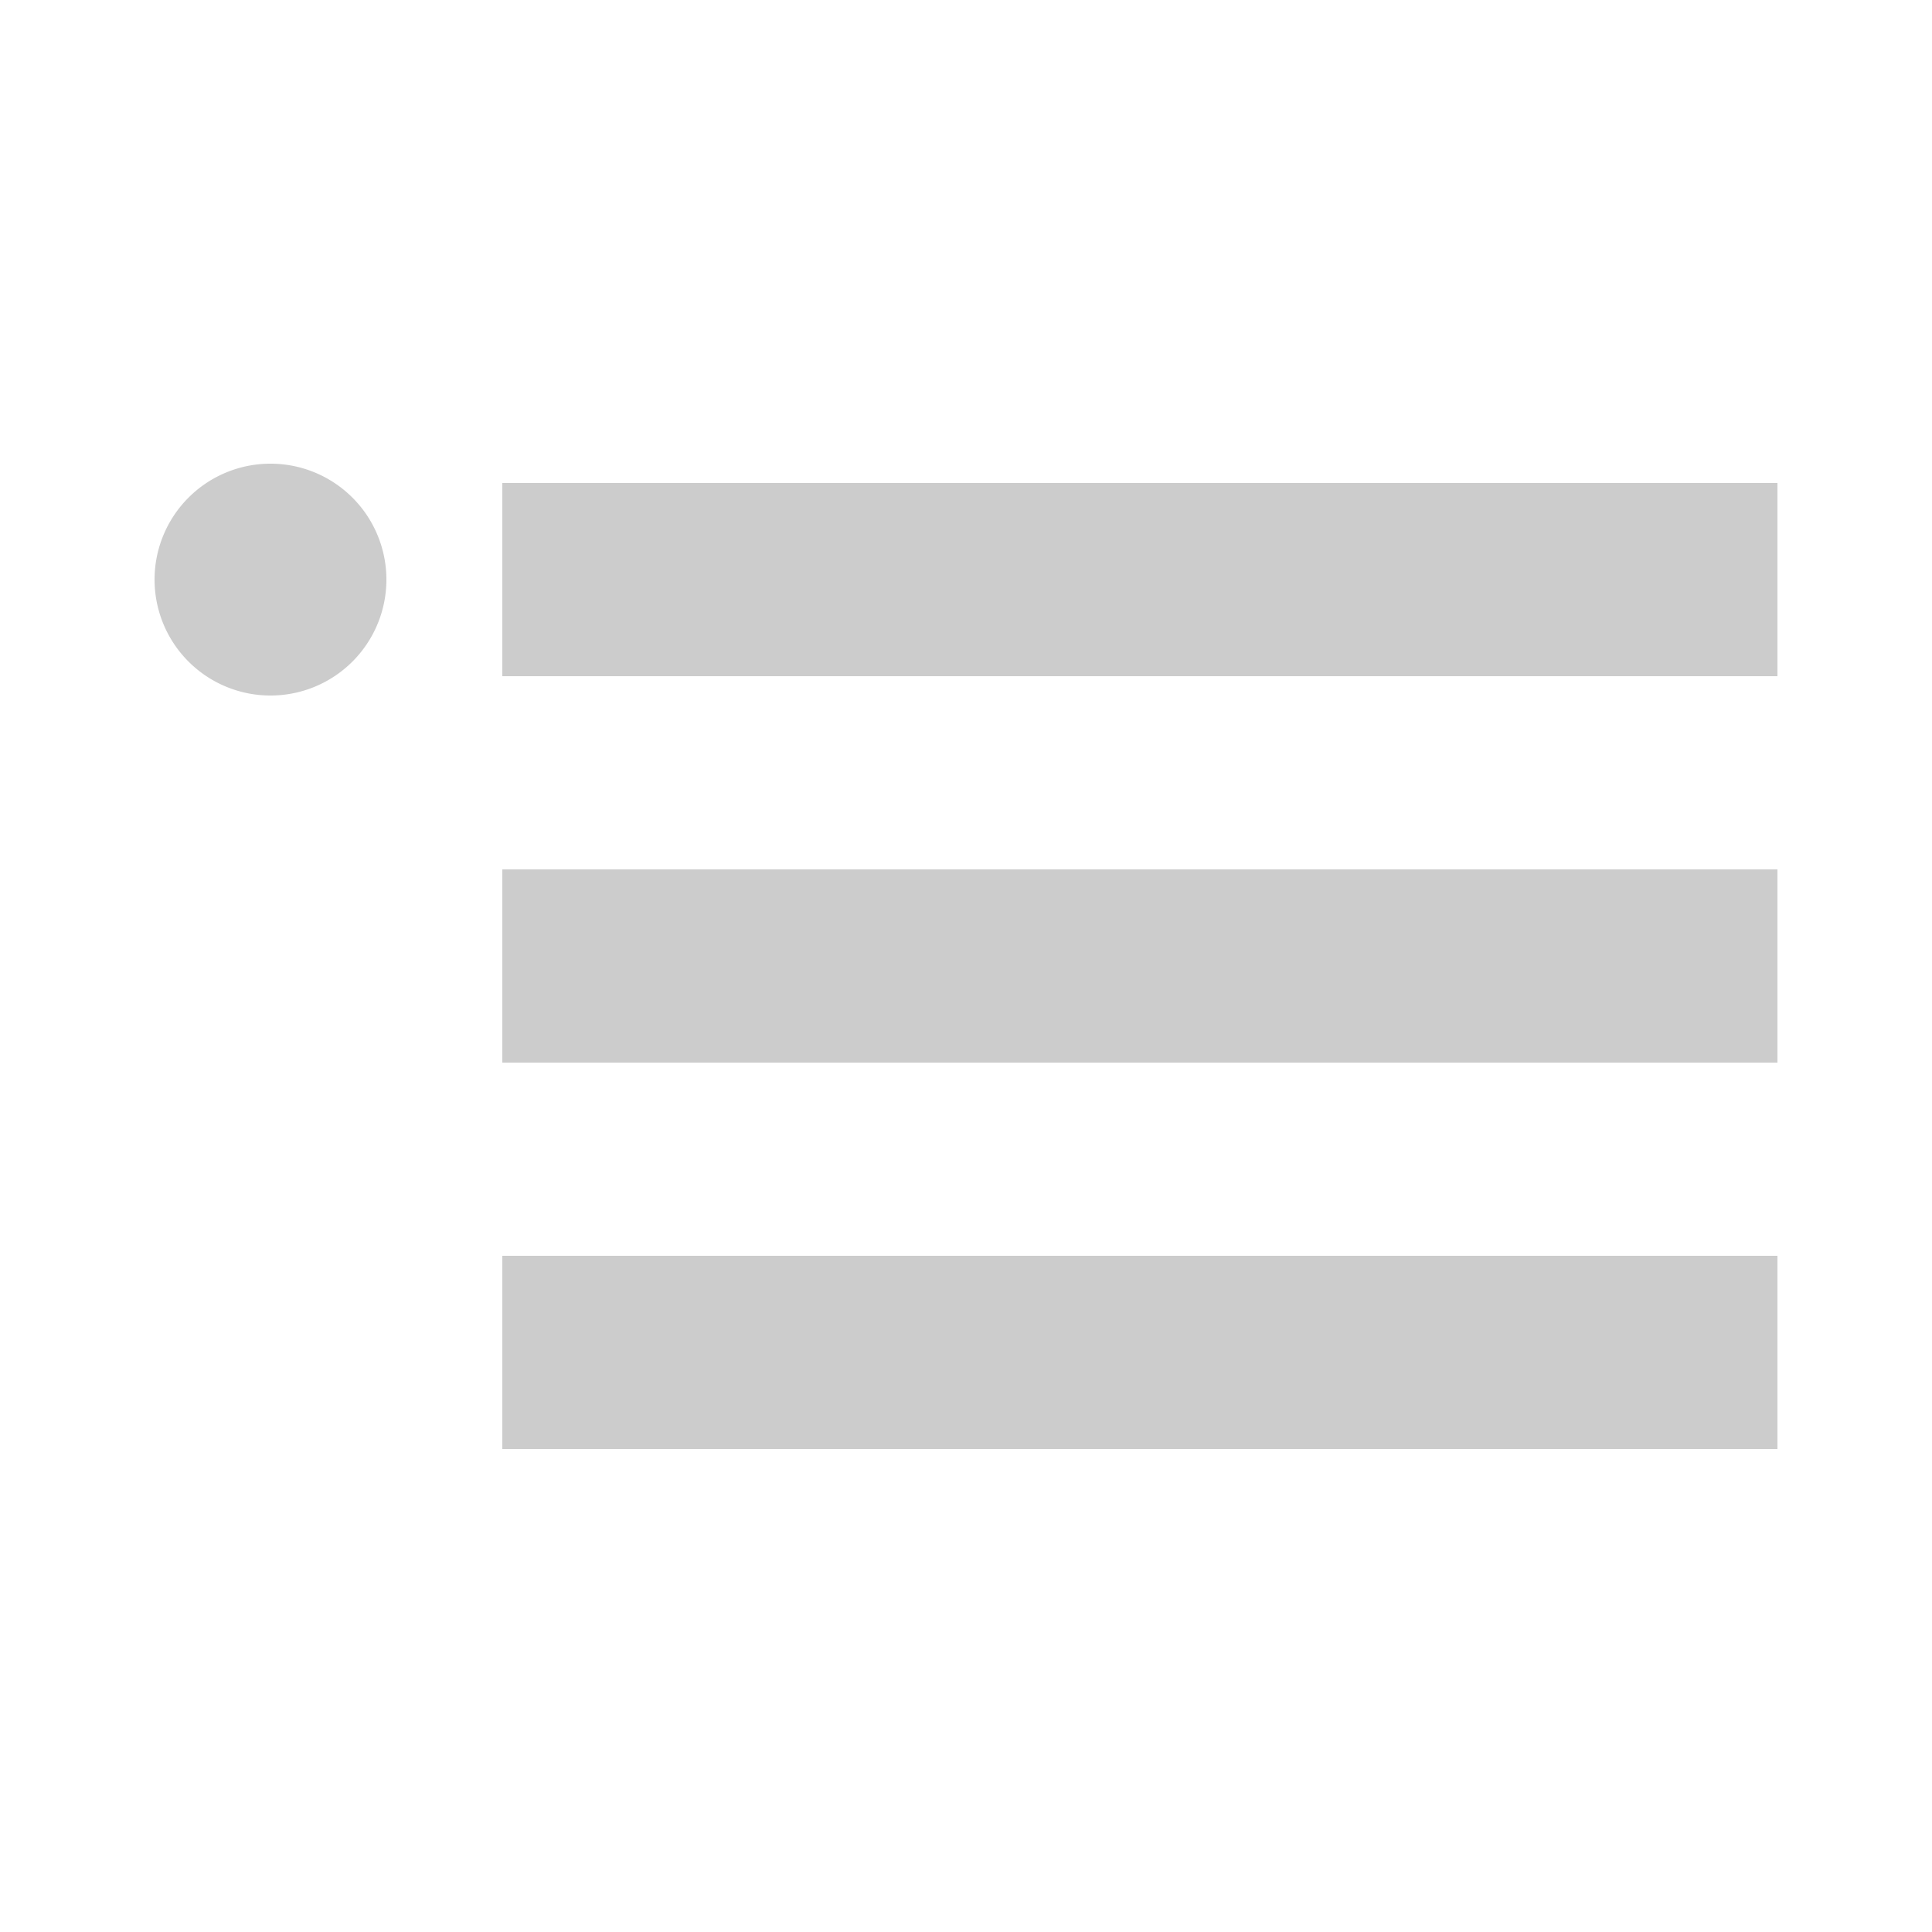 <?xml version="1.0" encoding="UTF-8" standalone="no"?>
<svg xmlns="http://www.w3.org/2000/svg" viewBox="0 0 50 50">
    <path fill="#ccc" stroke-width="1.3" d="M13 12.5h33v5H13zm0 10h33v5H13zm0 10h33v5H13z"/>
    <path fill="#ccc" stroke-width="1.7" d="M7 12a3 3 0 0 0-3 3 3 3 0 0 0 3 3 3 3 0 0 0 3-3 3 3 0 0 0-3-3z"/>
</svg>
